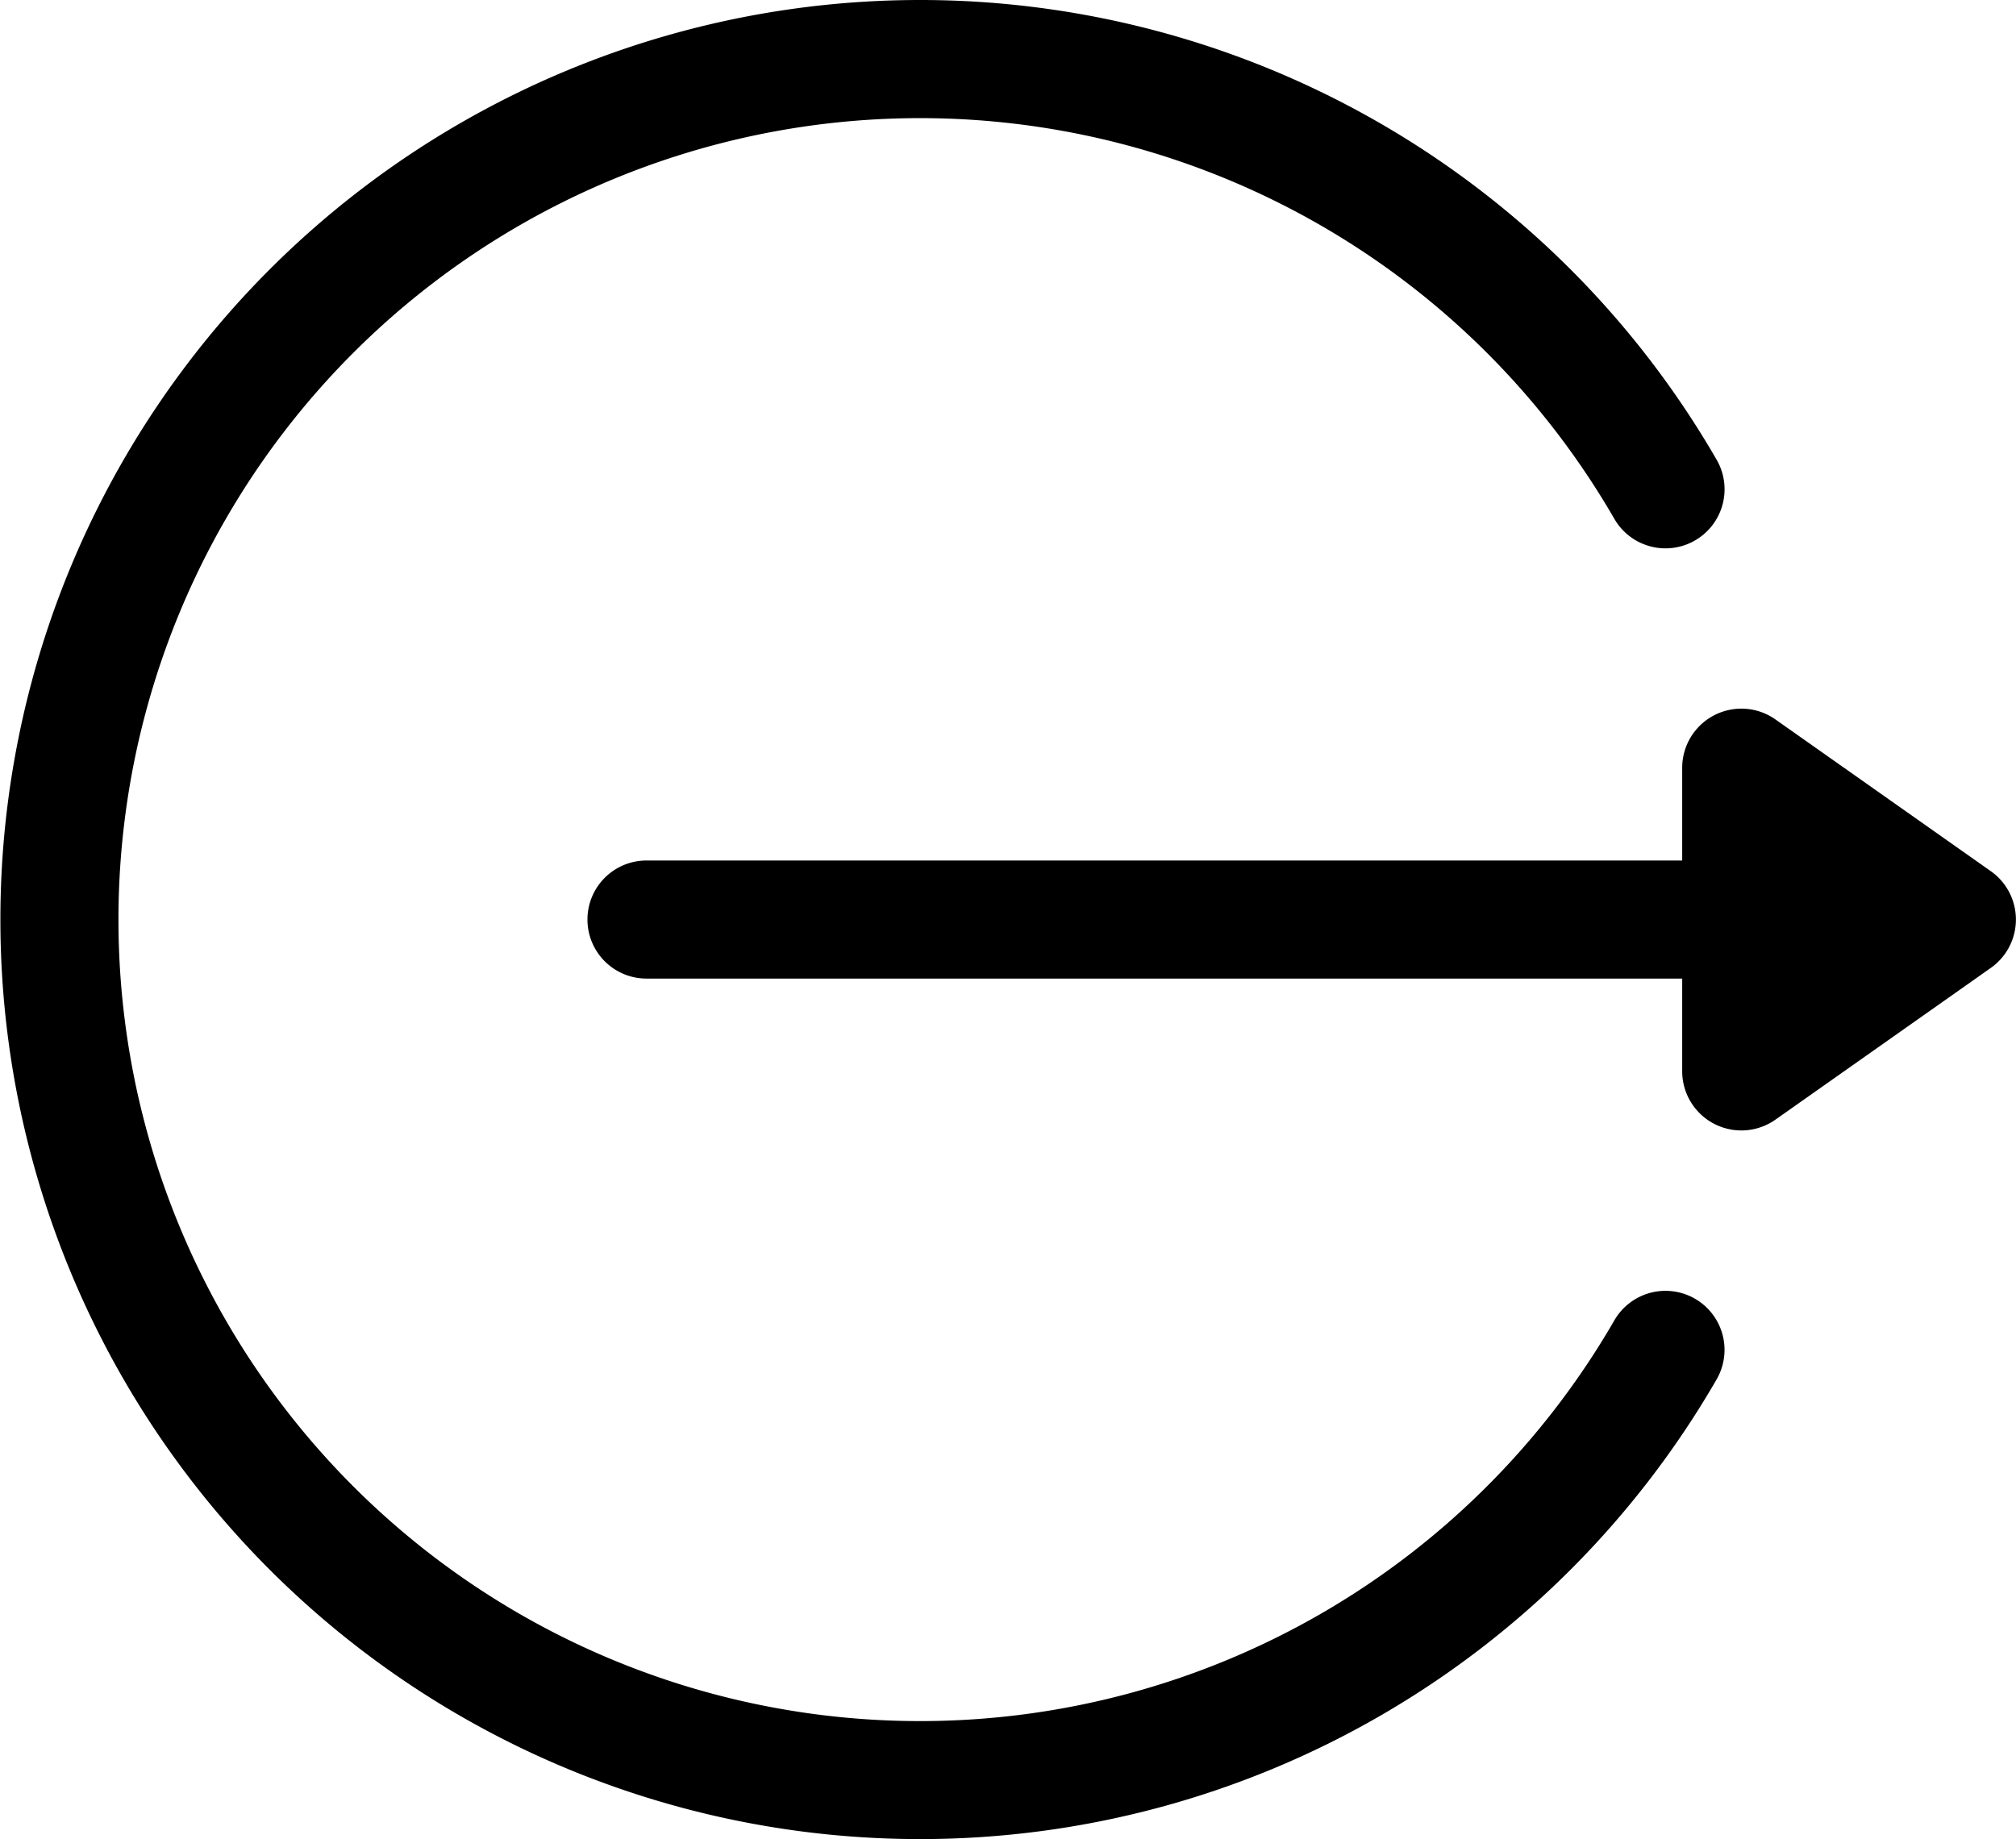 <svg xmlns="http://www.w3.org/2000/svg" width="16.047" height="14.643" viewBox="0 0 16.047 14.643">
  <g id="logout" transform="translate(0 -22.397)">
    <g id="Group_4202" data-name="Group 4202" transform="translate(4.676 28.037)">
      <g id="Group_4201" data-name="Group 4201" transform="translate(0 0)">
        <path id="Path_8246" data-name="Path 8246" d="M160.367,203.655l-1.717-1.21a.471.471,0,0,0-.741.384v.74h-8.244a.47.47,0,0,0,0,.94h8.244v.74a.471.471,0,0,0,.741.384l1.717-1.21A.471.471,0,0,0,160.367,203.655Z" transform="translate(-149.195 -202.358)"/>
      </g>
    </g>
    <g id="Group_4204" data-name="Group 4204" transform="translate(0 22.397)">
      <g id="Group_4203" data-name="Group 4203" transform="translate(0 0)">
        <path id="Path_8247" data-name="Path 8247" d="M13.492,32.737a.47.47,0,0,0-.642.172,6.381,6.381,0,1,1,0-6.381.47.47,0,1,0,.814-.471,7.321,7.321,0,1,0,0,7.322A.47.47,0,0,0,13.492,32.737Z" transform="translate(0 -22.397)"/>
      </g>
    </g>
  </g>
</svg>
